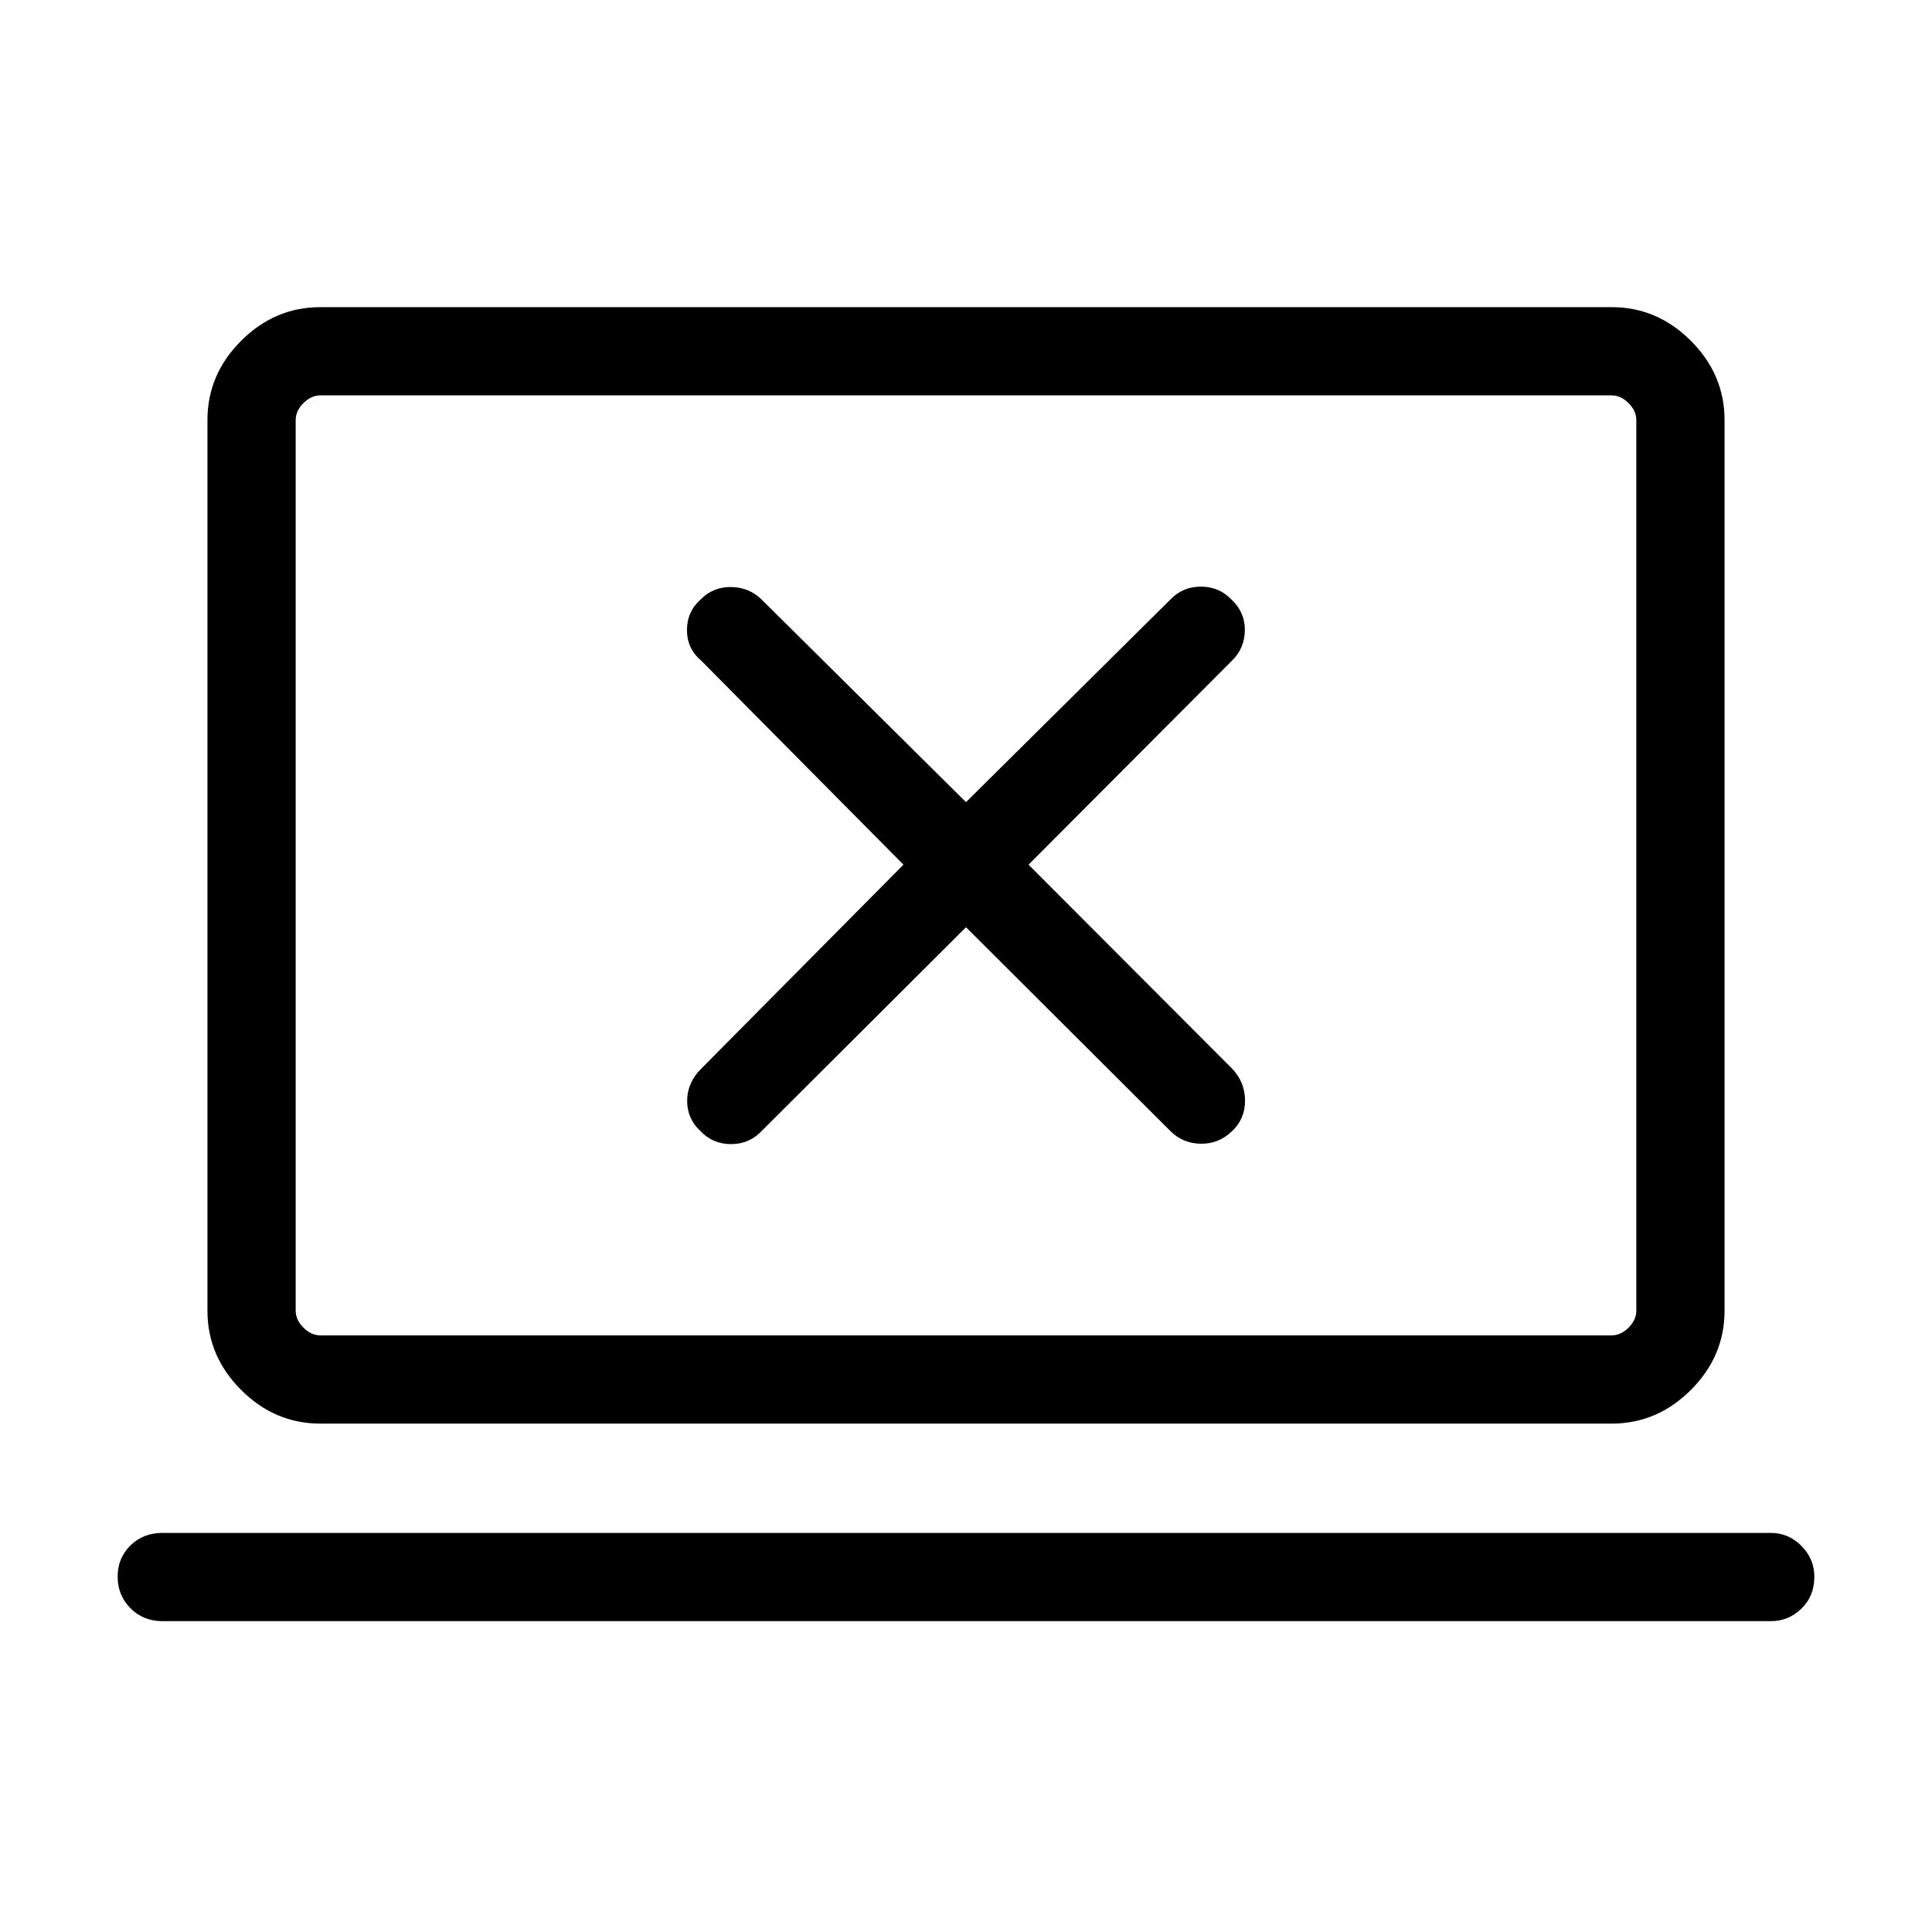 <svg xmlns="http://www.w3.org/2000/svg" height="48" viewBox="0 -960 960 960" width="48"><path d="m480-499.27 101.38 101.1q6.15 6.29 15.16 6.48 9 .19 15.63-6.23 6.48-6.03 6.48-15.17 0-9.15-6.38-15.87L511.08-530.35l101.09-101.38q6.29-6.15 6.39-15.07.09-8.93-6.48-15.12-6.19-6.58-15.35-6.58-9.15 0-15.35 6.58L480-561.42l-101.38-100.5q-6.15-6.19-15.17-6.39-9.03-.19-15.37 6.23-6.73 6.03-6.73 15.19t7.07 15.16l100.5 101.38-100.5 101.39q-6.88 6.87-6.98 15.78-.09 8.91 6.48 15.1 6.19 6.58 15.35 6.58 9.15 0 15.35-6.67L480-499.27ZM80.73-154.46q-9.55 0-15.91-6.42-6.36-6.41-6.36-15.69t6.36-15.51q6.36-6.23 15.91-6.23h799.23q8.75 0 15.17 6.47 6.41 6.46 6.41 15.29 0 9.63-6.41 15.86-6.42 6.23-15.17 6.23H80.73Zm78.42-98.16q-22.61 0-39.34-16.73-16.73-16.73-16.73-39.34v-442.62q0-22.61 16.73-39.34 16.73-16.73 39.34-16.73h641.7q22.61 0 39.34 16.73 16.73 16.73 16.73 39.34v442.62q0 22.61-16.73 39.34-16.73 16.73-39.34 16.73h-641.7Zm.08-43.84h641.54q4.61 0 8.46-3.85 3.85-3.84 3.85-8.46v-442.46q0-4.61-3.85-8.46-3.85-3.85-8.46-3.85H159.23q-4.61 0-8.46 3.85-3.85 3.85-3.85 8.46v442.46q0 4.62 3.85 8.46 3.85 3.85 8.46 3.85Zm-12.31 0v-467.08 467.08Z"/></svg>